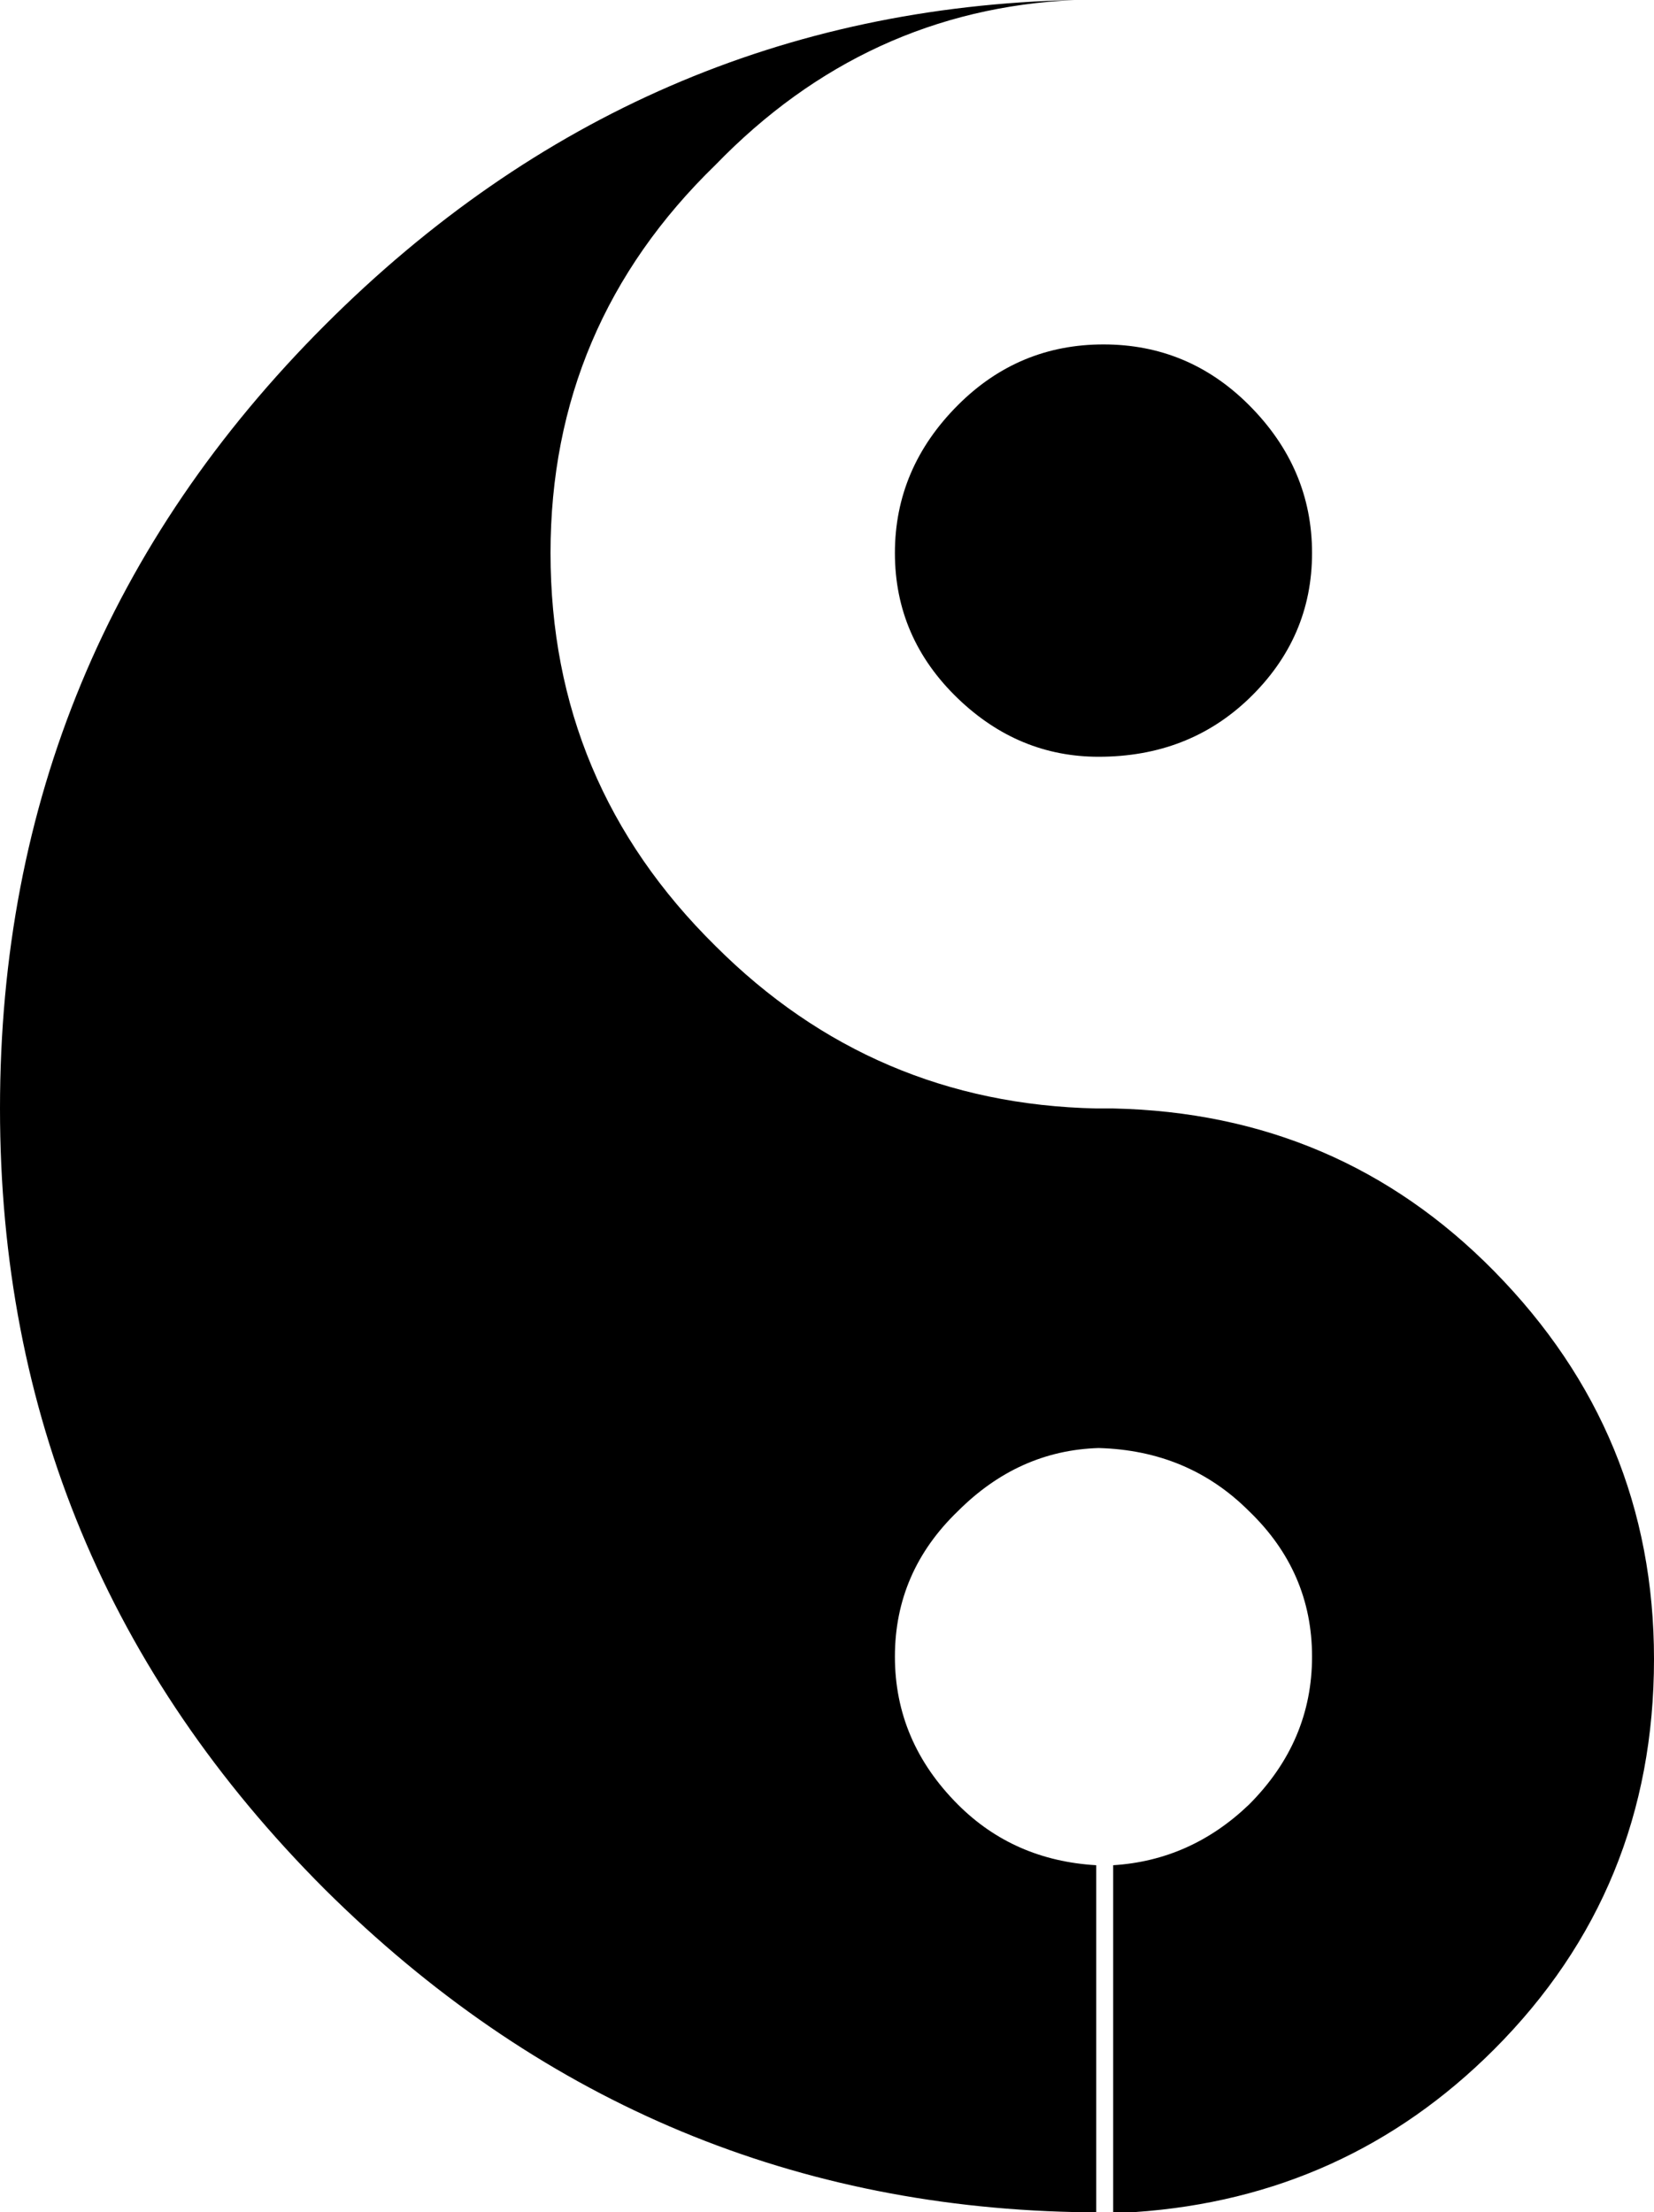 <?xml version="1.0" encoding="UTF-8" standalone="no"?>
<svg xmlns:xlink="http://www.w3.org/1999/xlink" height="45.6px" width="34.1px" xmlns="http://www.w3.org/2000/svg">
  <g transform="matrix(1.0, 0.0, 0.0, 1.0, -377.0, -200.95)">
    <path d="M411.1 235.15 Q411.1 239.9 407.8 243.2 404.75 246.25 400.4 246.55 L399.95 246.55 399.95 239.4 Q401.55 239.3 402.75 238.15 404.05 236.85 404.05 235.1 404.05 233.35 402.75 232.1 401.5 230.85 399.65 230.8 398.0 230.85 396.75 232.1 395.45 233.35 395.45 235.1 395.45 236.85 396.75 238.15 397.9 239.3 399.6 239.4 L399.6 246.55 399.15 246.55 Q390.2 246.35 383.7 239.9 377.0 233.2 377.0 223.8 377.0 214.35 383.7 207.65 390.2 201.15 399.15 200.95 394.85 201.15 391.75 204.35 388.35 207.65 388.35 212.35 388.35 217.1 391.75 220.45 395.0 223.7 399.6 223.8 L399.95 223.8 Q404.6 223.9 407.8 227.15 411.1 230.5 411.1 235.15 M399.65 216.55 Q398.0 216.55 396.75 215.35 395.45 214.1 395.45 212.35 395.45 210.6 396.75 209.3 398.0 208.05 399.75 208.05 401.5 208.05 402.75 209.3 404.05 210.6 404.05 212.35 404.05 214.1 402.75 215.35 401.5 216.55 399.65 216.55" fill="#000000" fill-rule="evenodd" stroke="none"/>
  </g>
</svg>
